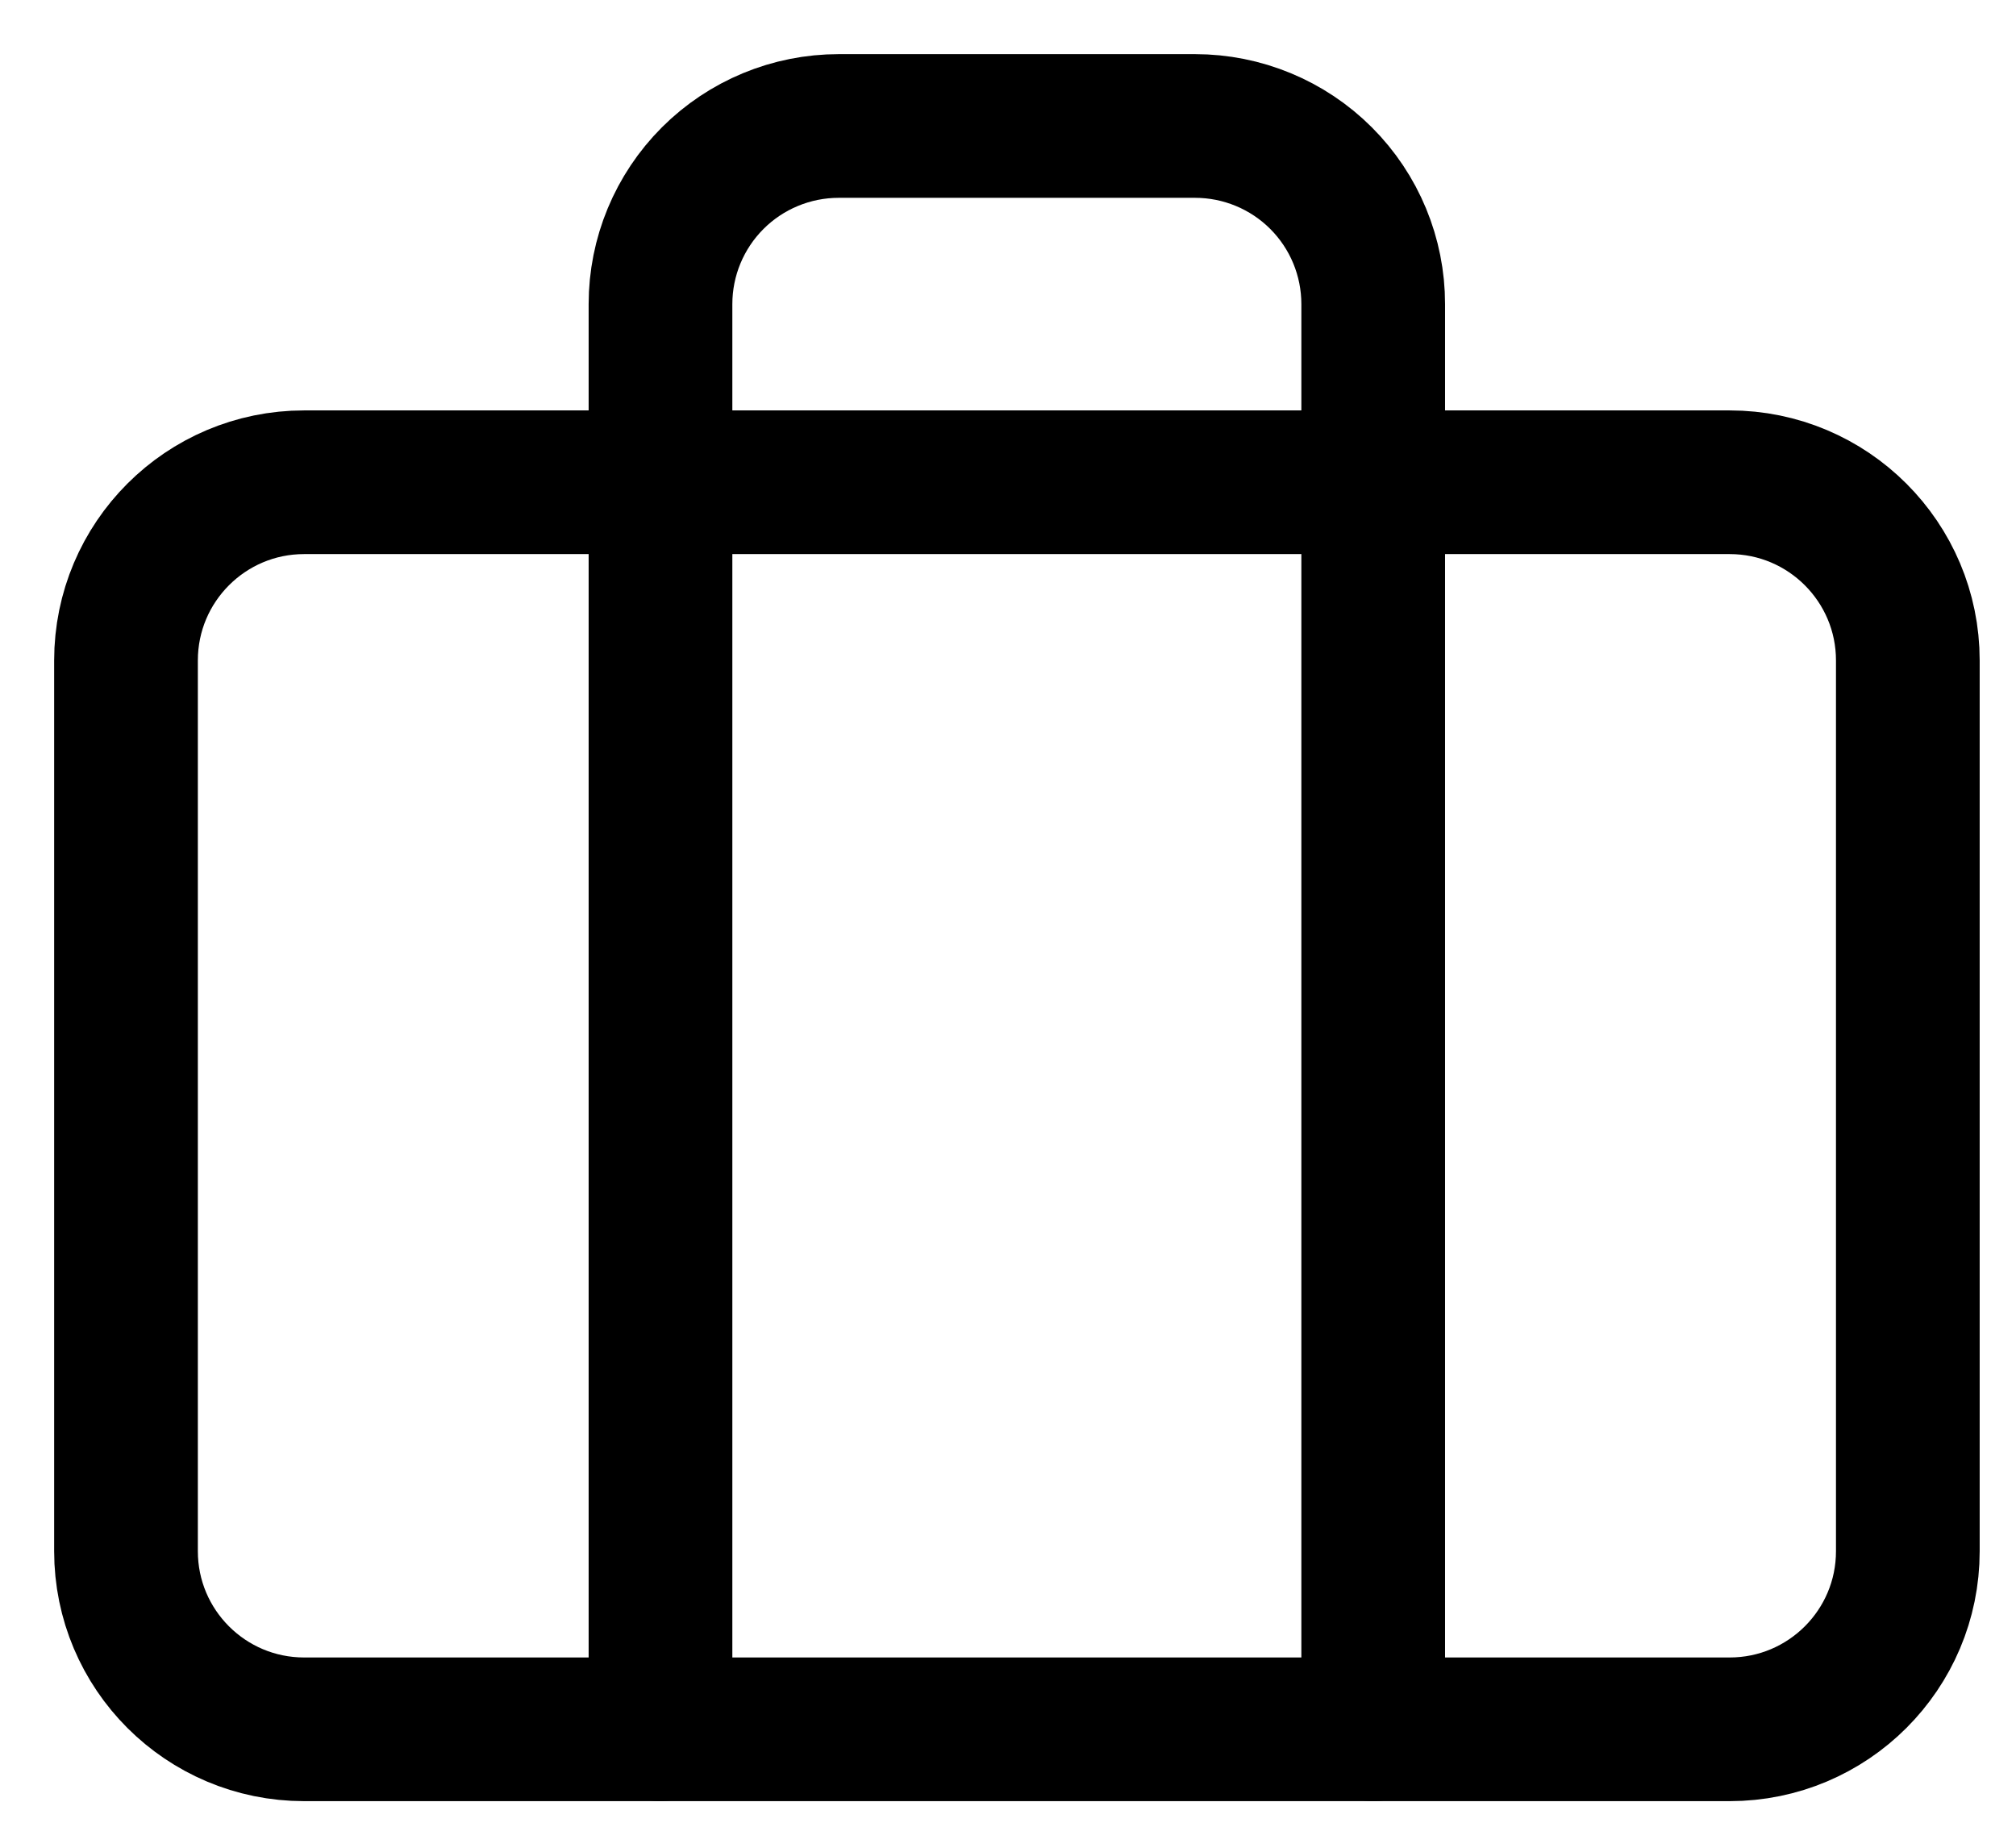<svg width="32" height="29" viewBox="0 0 32 29" fill="none" xmlns="http://www.w3.org/2000/svg">
<path d="M27.454 7.656H4.828C3.266 7.656 2 8.923 2 10.485V24.626C2 26.188 3.266 27.454 4.828 27.454H27.454C29.016 27.454 30.283 26.188 30.283 24.626V10.485C30.283 8.923 29.016 7.656 27.454 7.656Z" stroke="black" stroke-width="2.281" stroke-linecap="round" stroke-linejoin="round"/>
<path d="M21.797 27.454V4.828C21.797 4.078 21.5 3.359 20.969 2.828C20.439 2.298 19.719 2 18.969 2H13.313C12.563 2 11.843 2.298 11.313 2.828C10.782 3.359 10.484 4.078 10.484 4.828V27.454" stroke="black" stroke-width="2.281" stroke-linecap="round" stroke-linejoin="round"/>
</svg>
